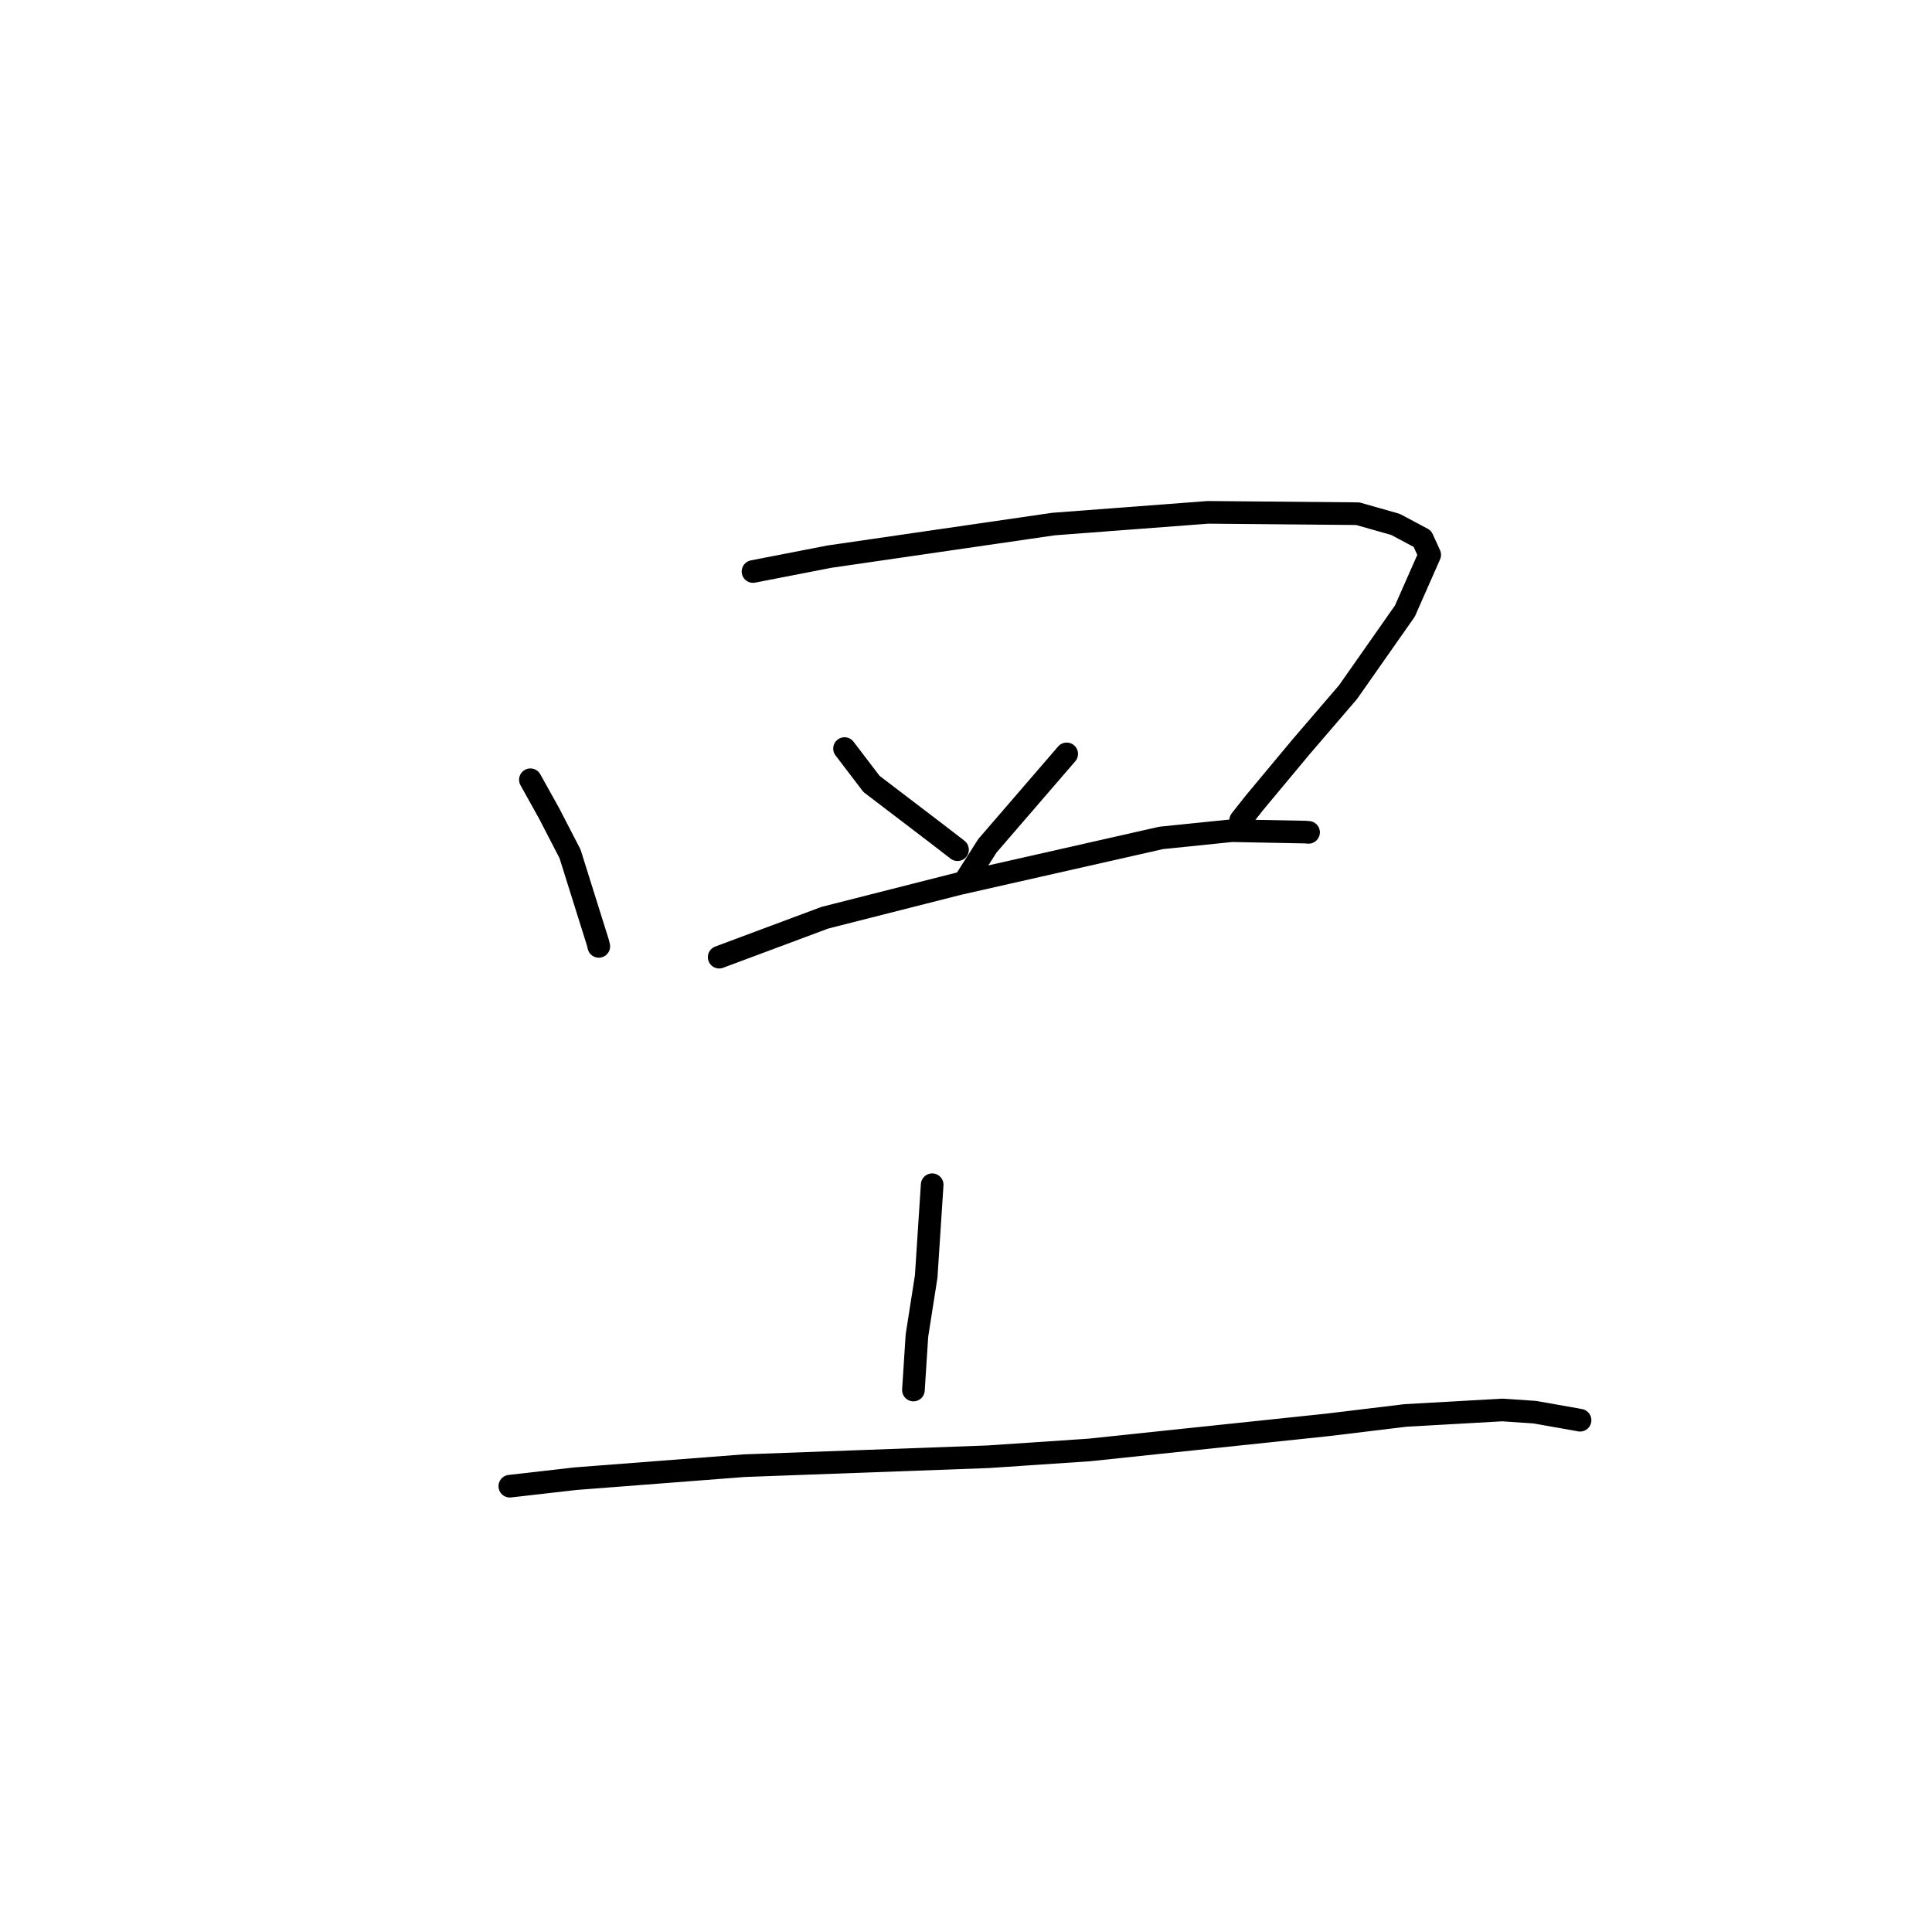 <?xml version="1.0" standalone="no"?>
    <svg width="256" height="256" xmlns="http://www.w3.org/2000/svg" version="1.1">
    <polyline stroke="black" stroke-width="3" stroke-linecap="round" fill="transparent" stroke-linejoin="round" points="70.279 103.321 72.767 107.79 75.532 113.139 79.21 124.862 79.343 125.4 " />
        <polyline stroke="black" stroke-width="3" stroke-linecap="round" fill="transparent" stroke-linejoin="round" points="99.778 75.728 109.885 73.761 139.589 69.441 160.072 67.888 179.902 68.067 184.905 69.484 188.471 71.383 189.444 73.515 186.153 80.973 178.616 91.718 172.456 98.891 166.238 106.353 164.396 108.685 " />
        <polyline stroke="black" stroke-width="3" stroke-linecap="round" fill="transparent" stroke-linejoin="round" points="111.905 99.19 115.479 103.875 123.916 110.308 126.876 112.59 " />
        <polyline stroke="black" stroke-width="3" stroke-linecap="round" fill="transparent" stroke-linejoin="round" points="141.342 99.894 130.832 112.075 127.802 116.844 " />
        <polyline stroke="black" stroke-width="3" stroke-linecap="round" fill="transparent" stroke-linejoin="round" points="95.293 126.83 109.309 121.599 127.02 117.101 153.854 111.029 163.212 110.07 172.949 110.257 173.388 110.292 173.391 110.292 " />
        <polyline stroke="black" stroke-width="3" stroke-linecap="round" fill="transparent" stroke-linejoin="round" points="123.518 156.983 122.725 169.147 121.498 176.978 121.076 183.531 121.034 184.186 " />
        <polyline stroke="black" stroke-width="3" stroke-linecap="round" fill="transparent" stroke-linejoin="round" points="67.554 196.928 76.242 195.934 98.618 194.21 130.947 193.026 144.324 192.127 175.884 188.806 186.229 187.555 199.06 186.83 203.36 187.12 209.079 188.13 209.346 188.183 209.366 188.187 " />
        </svg>